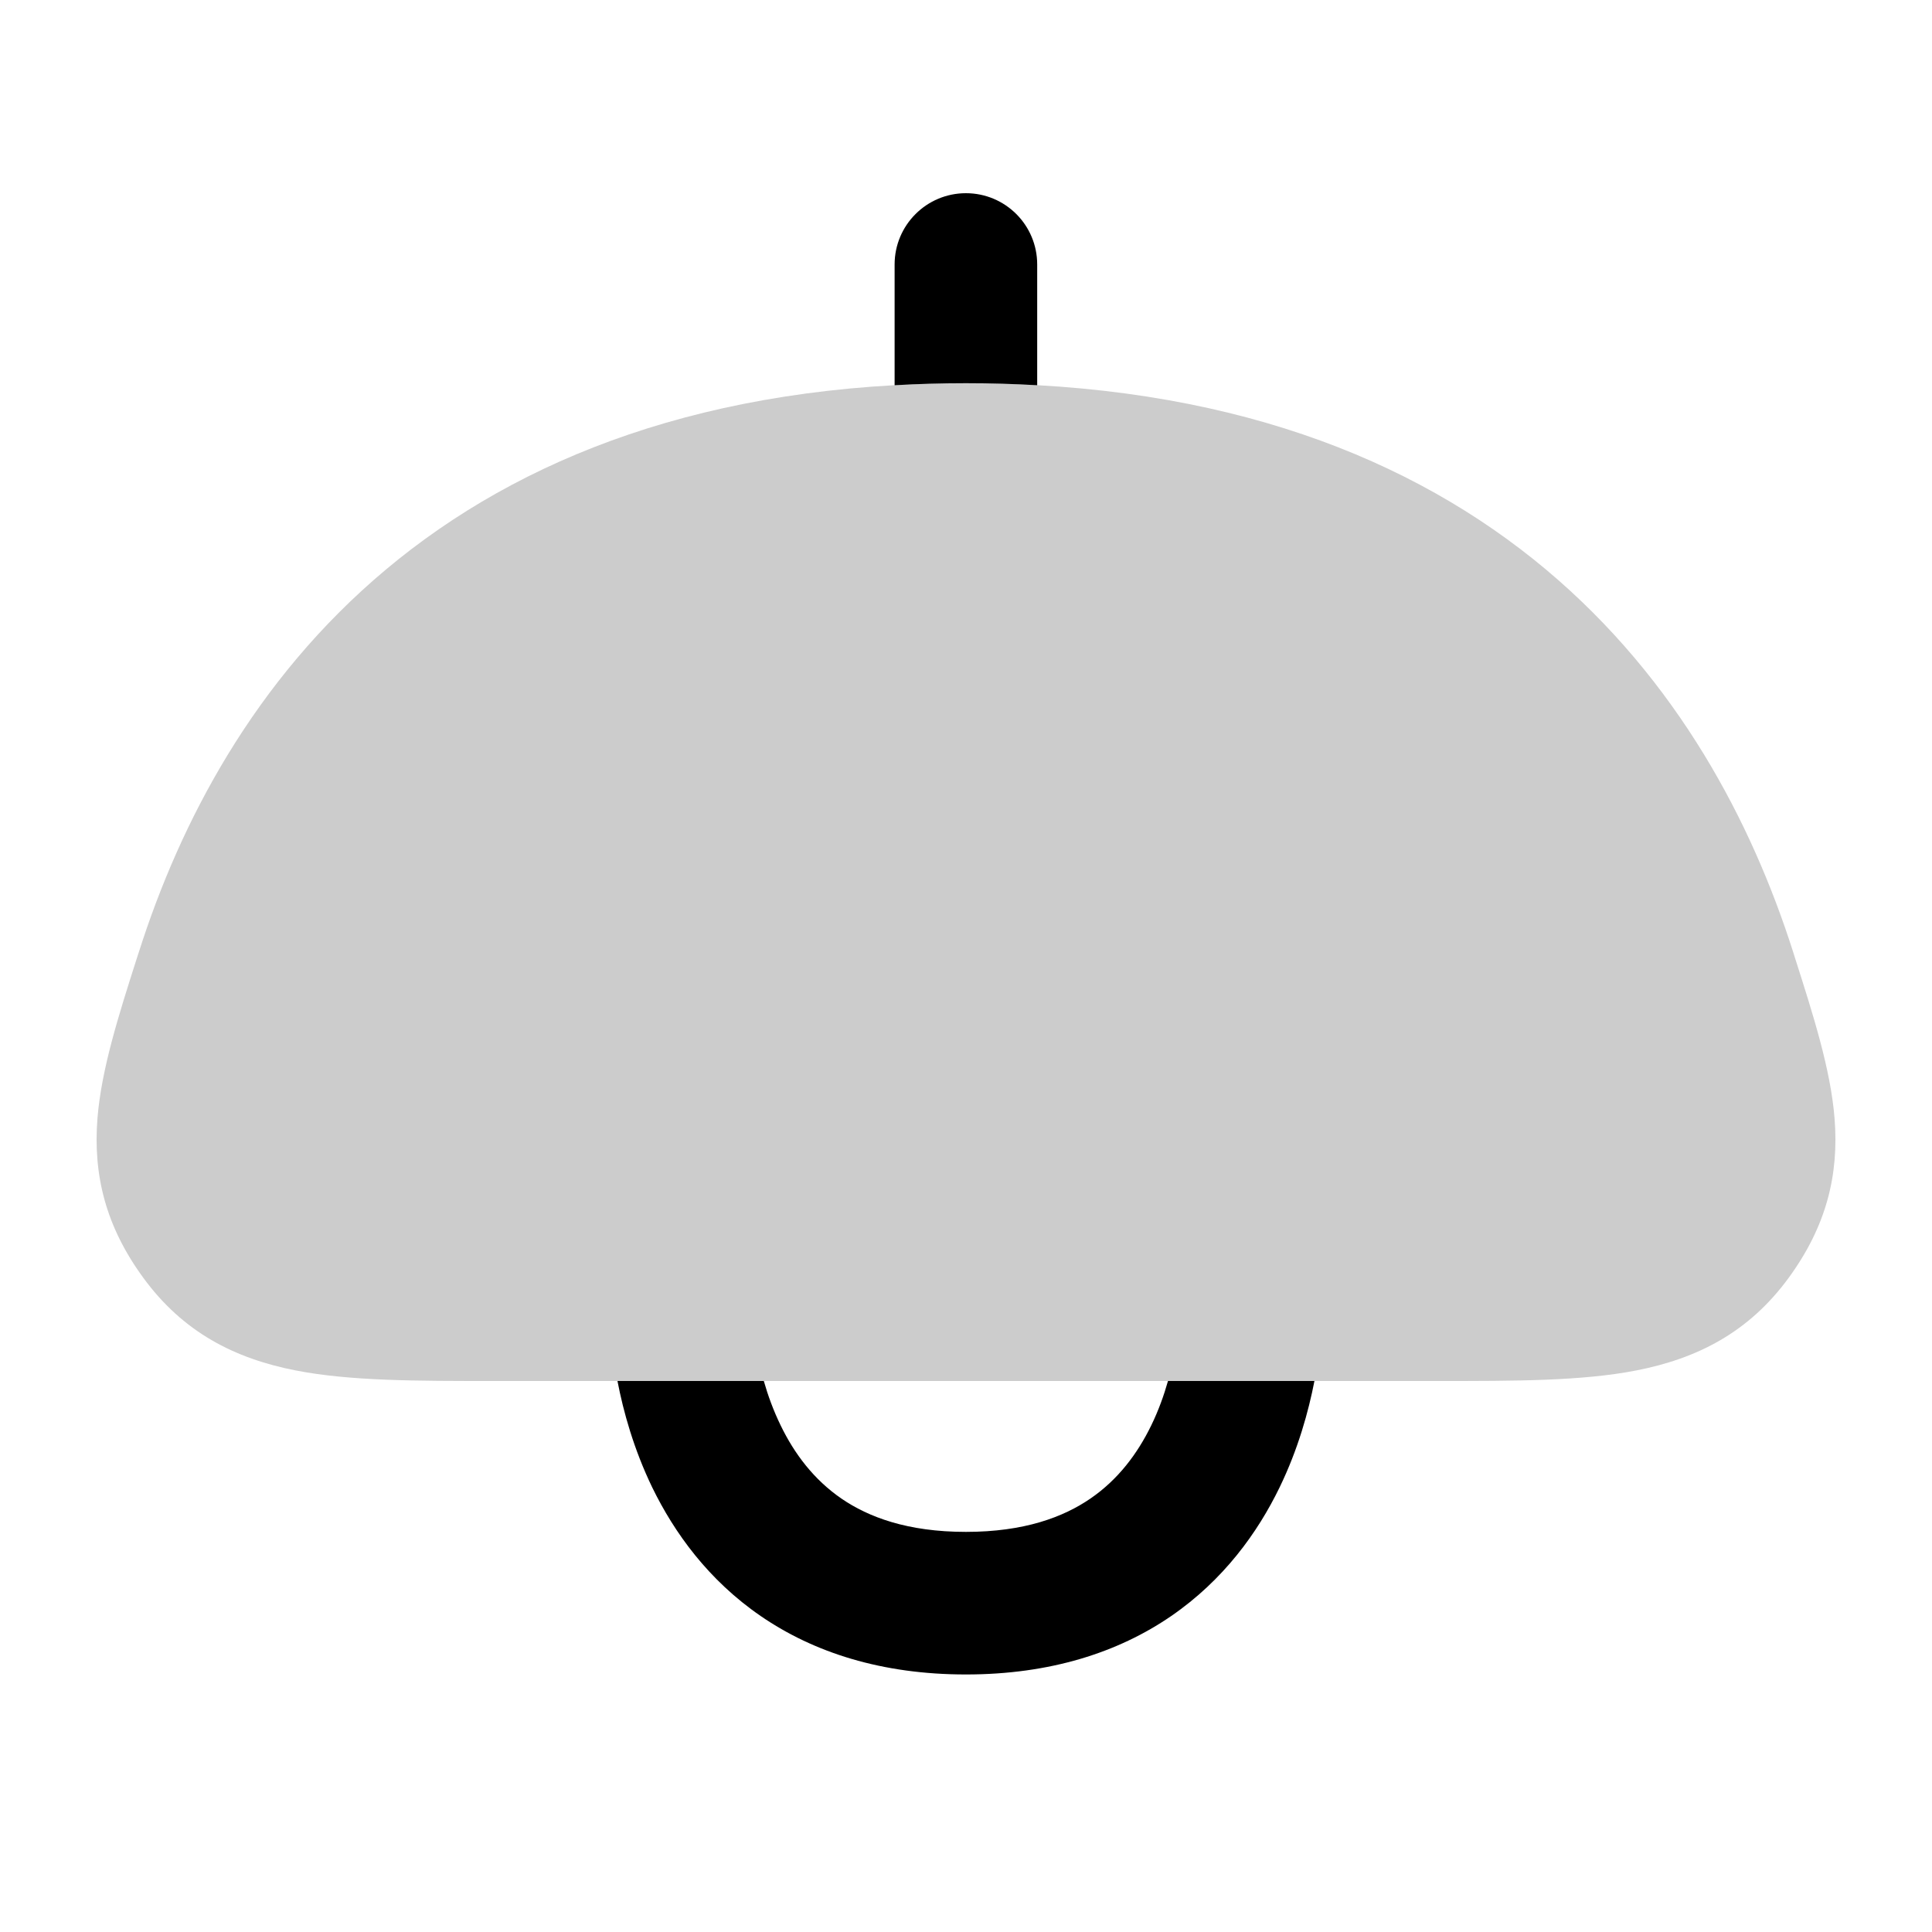 <svg
  xmlns="http://www.w3.org/2000/svg"
  width="20"
  height="20"
  viewBox="0 0 20 20"
  fill="none"
>
  <path
    d="M9.999 3.967C7.319 3.967 5.378 4.738 3.996 5.895C2.624 7.044 1.862 8.524 1.439 9.851L1.418 9.915C1.228 10.51 1.05 11.068 1.009 11.575C0.962 12.169 1.097 12.699 1.483 13.227C1.895 13.791 2.427 14.063 3.062 14.187C3.625 14.297 4.32 14.296 5.109 14.296H14.891C15.68 14.296 16.375 14.297 16.938 14.187C17.573 14.063 18.105 13.791 18.517 13.227C18.903 12.698 19.039 12.168 18.991 11.574C18.95 11.068 18.771 10.509 18.581 9.914L18.561 9.85C18.137 8.523 17.374 7.044 16.003 5.895C14.62 4.737 12.679 3.967 9.999 3.967Z"
    fill="currentColor"
    fill-opacity="0.2"
  />
  <path
    d="M10.737 2.738C10.737 2.33 10.407 2 9.999 2C9.592 2 9.261 2.33 9.261 2.738V3.988C9.501 3.974 9.747 3.967 9.999 3.967C10.252 3.967 10.498 3.974 10.737 3.988V2.738Z"
    fill="currentColor"
  />
  <path
    d="M12.091 14.296H13.607C13.546 14.609 13.439 15.001 13.245 15.4C13.019 15.865 12.667 16.356 12.123 16.73C11.573 17.107 10.87 17.334 9.999 17.334C9.128 17.334 8.426 17.107 7.876 16.73C7.331 16.356 6.98 15.865 6.753 15.4C6.56 15.001 6.452 14.609 6.392 14.296H7.907C7.949 14.444 8.006 14.601 8.081 14.755C8.223 15.049 8.425 15.317 8.71 15.513C8.99 15.705 9.395 15.858 9.999 15.858C10.604 15.858 11.008 15.705 11.288 15.513C11.574 15.317 11.775 15.049 11.918 14.755C11.993 14.601 12.049 14.444 12.091 14.296Z"
    fill="currentColor"
  />
</svg>
